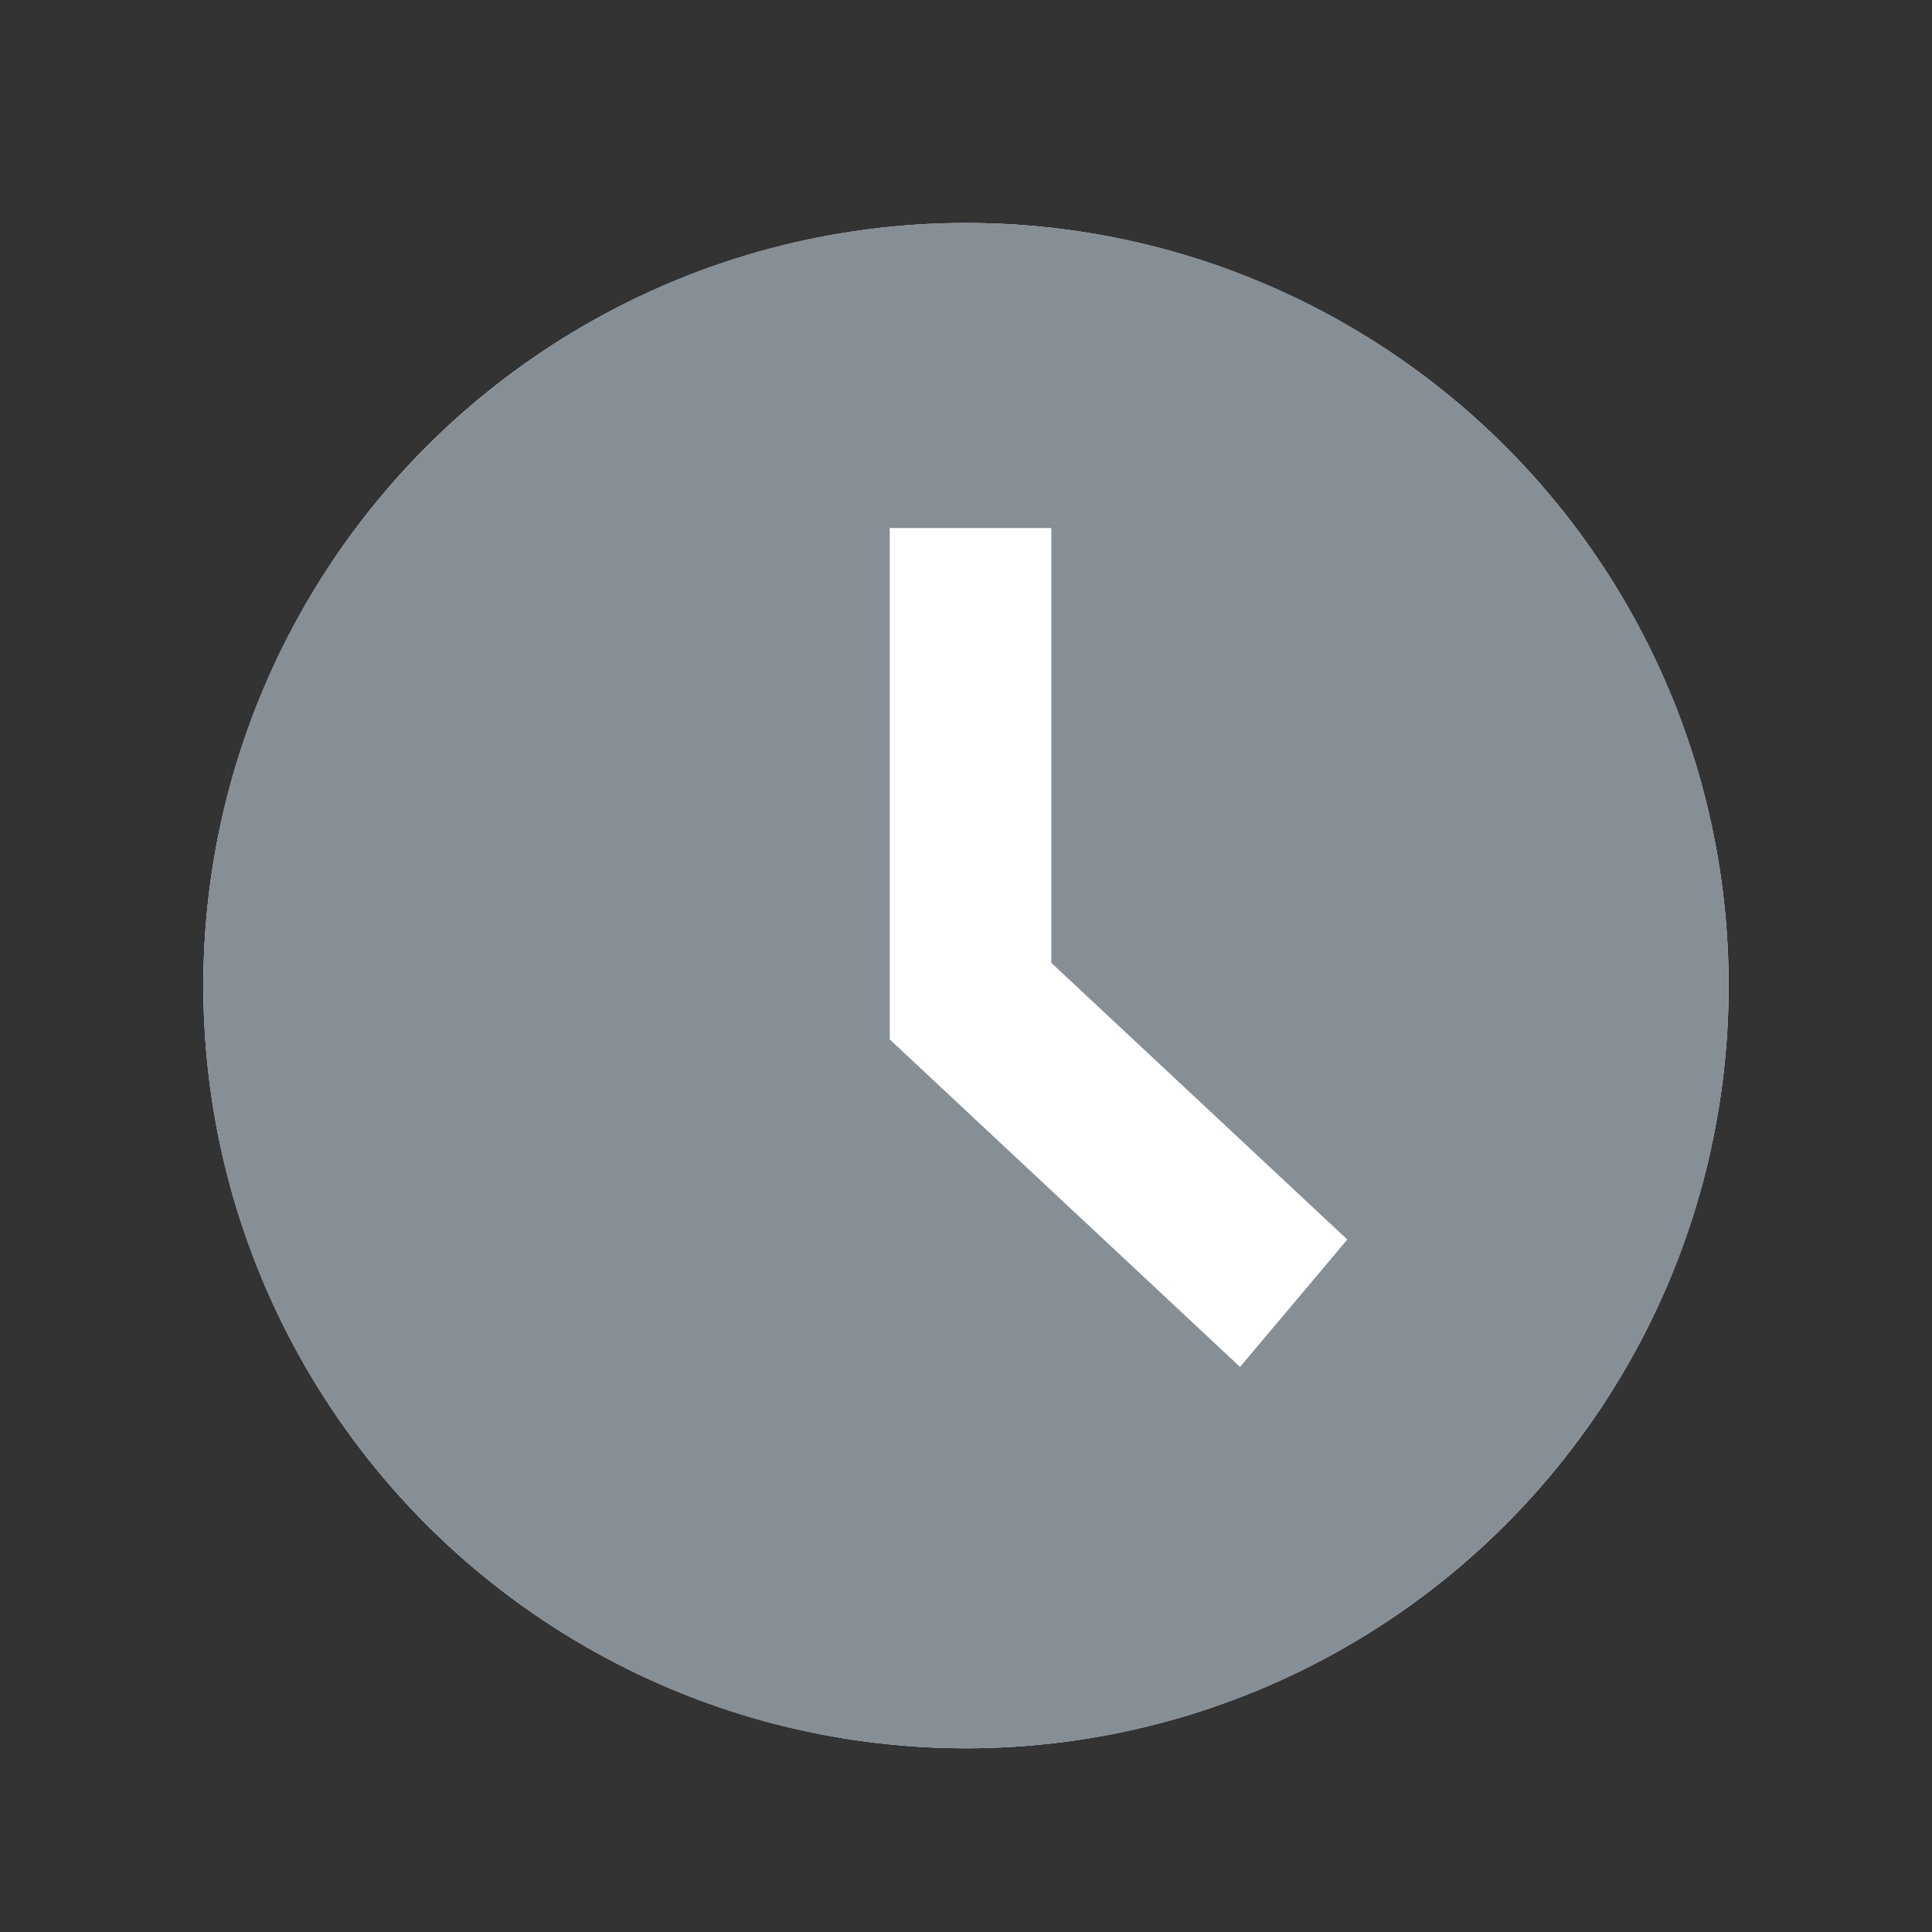 <svg width="19" height="19" viewBox="0 0 19 19" fill="none" xmlns="http://www.w3.org/2000/svg">
<rect x="0" y="0" width="19" height="19" fill="#333333" stroke="none"/>
<circle cx="9.5" cy="9.693" r="7.5" fill="white"/>
<path fill-rule="evenodd" clip-rule="evenodd" d="M9.5 17.193C13.642 17.193 17 13.835 17 9.693C17 5.551 13.642 2.193 9.5 2.193C5.358 2.193 2 5.551 2 9.693C2 13.835 5.358 17.193 9.5 17.193ZM10.339 5.193H8.75V10.222L12.195 13.443L13.25 12.19L10.339 9.469V5.193Z" fill="#868E96"/>
</svg>
